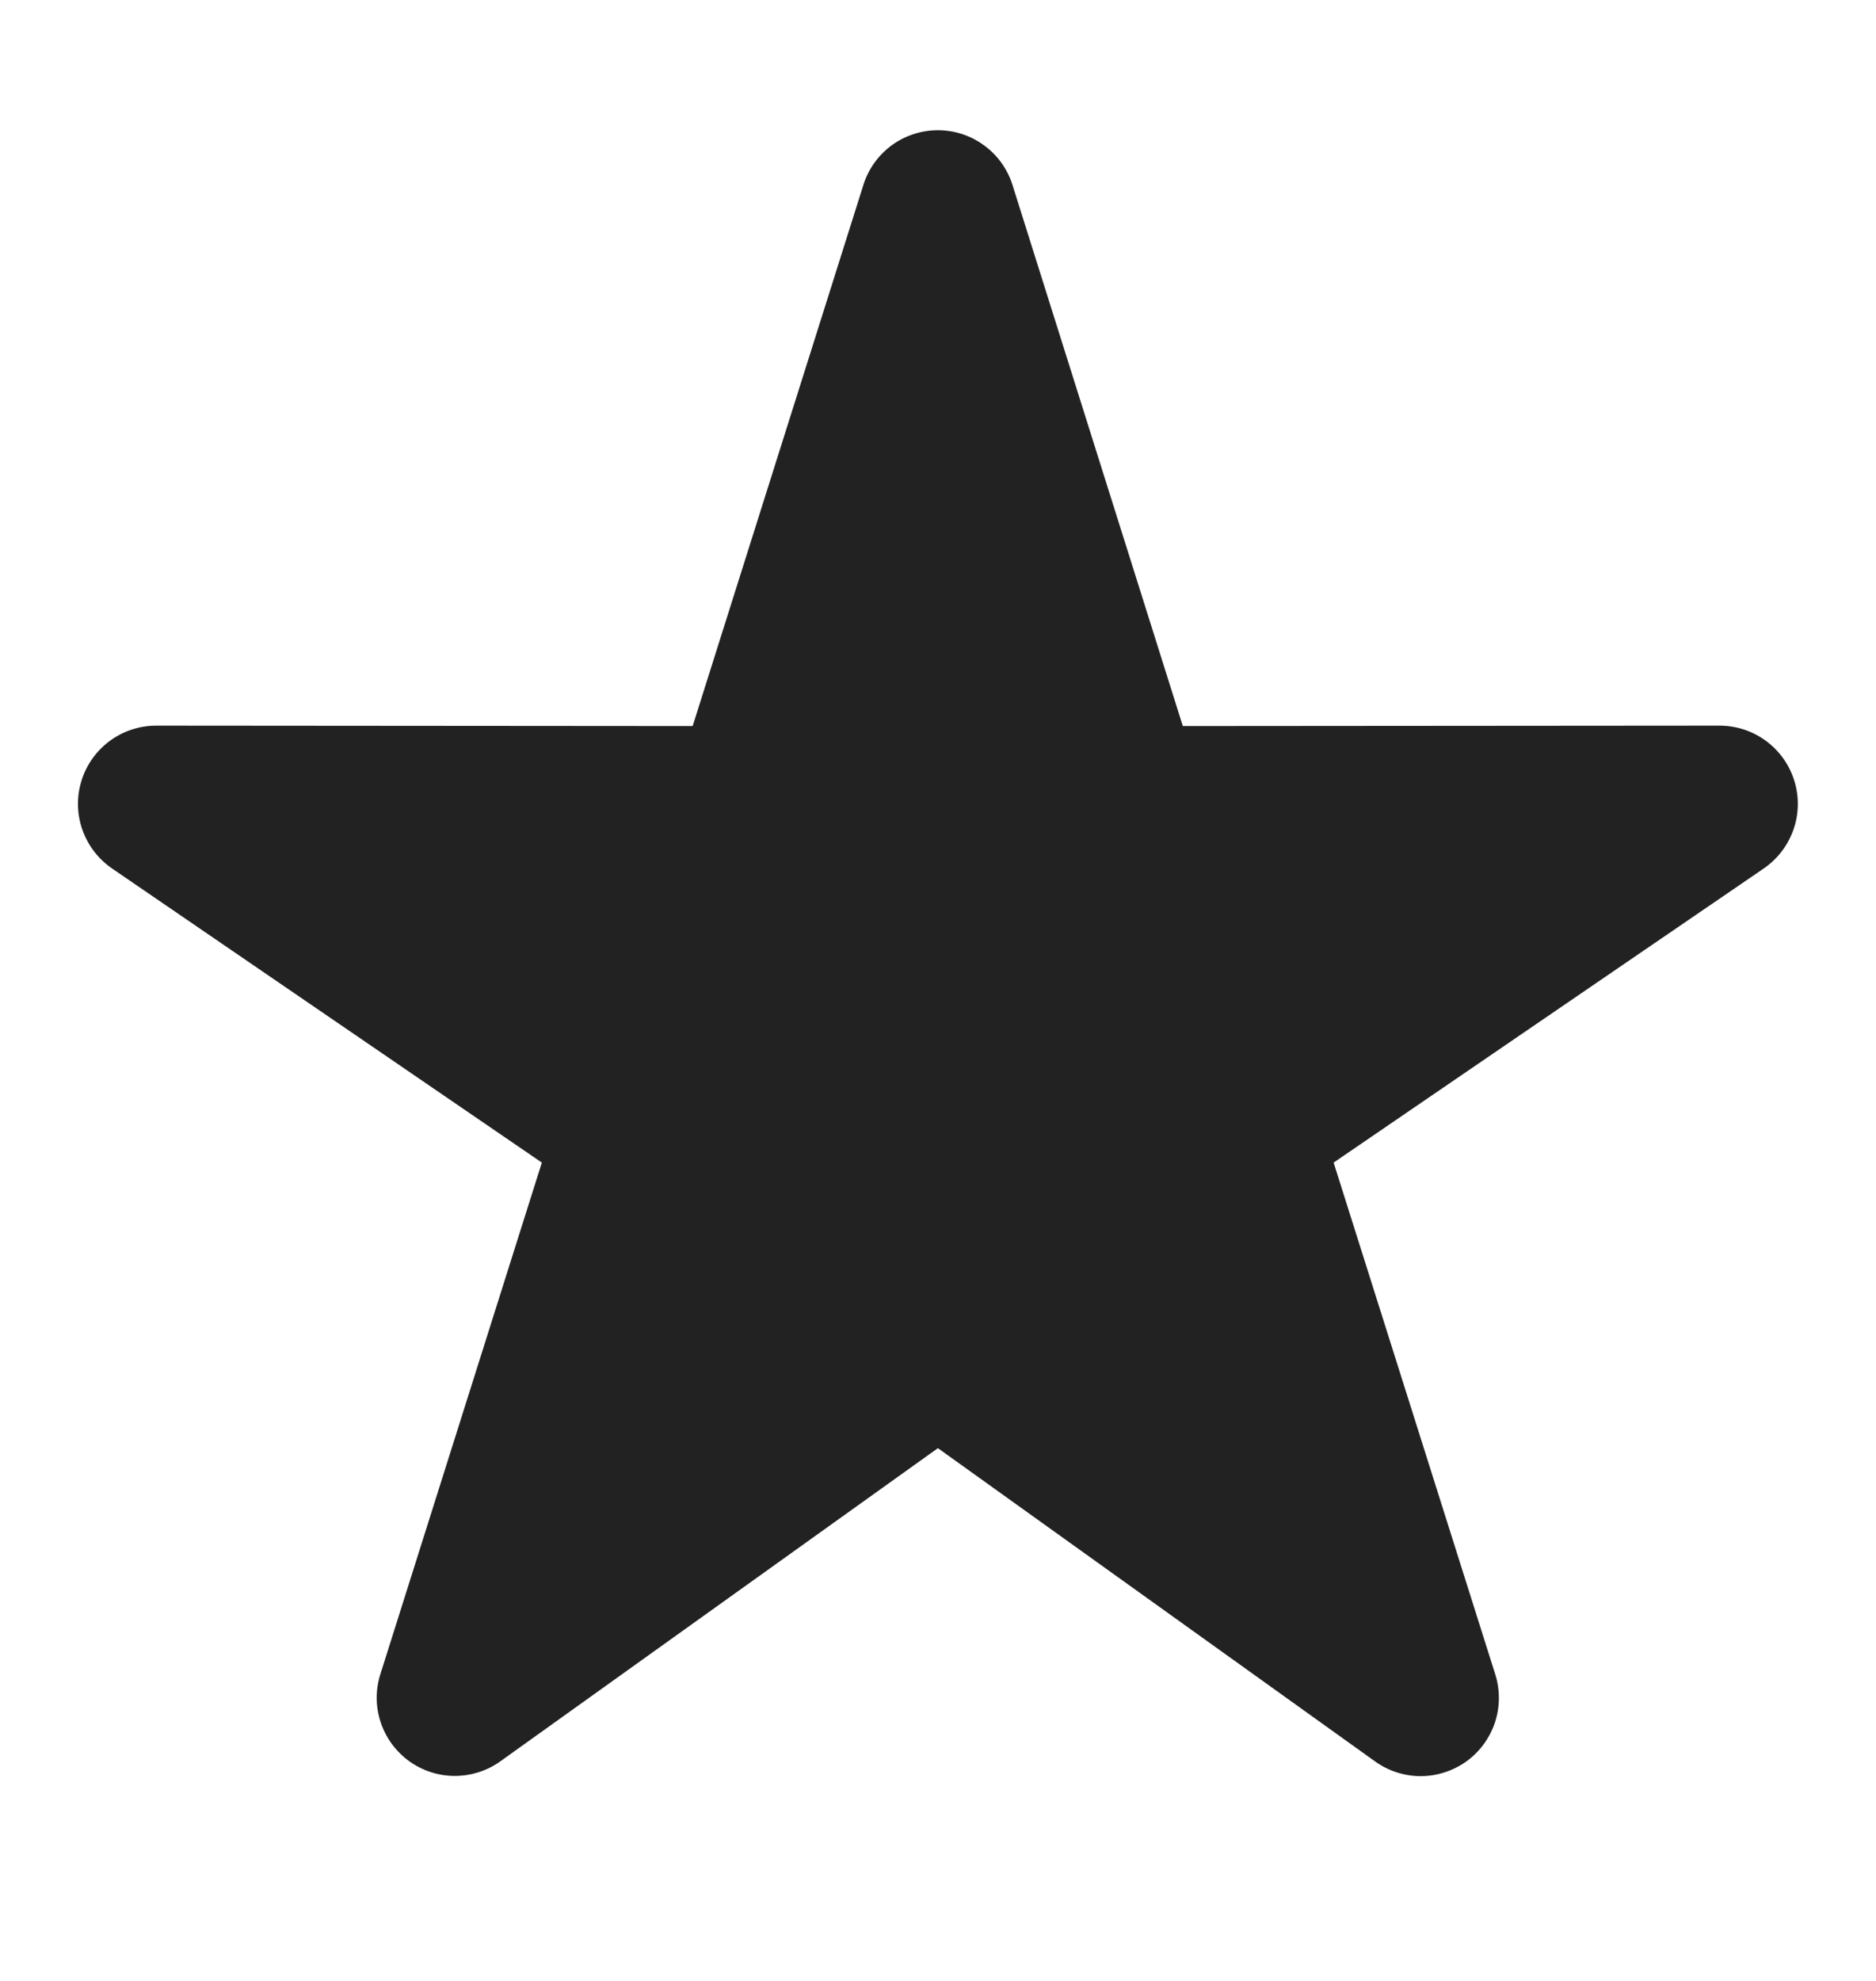 <svg width="18" height="19" viewBox="0 0 18 19" fill="none" xmlns="http://www.w3.org/2000/svg">
<path d="M9.715 1.775C9.667 1.622 9.572 1.489 9.443 1.395C9.314 1.3 9.159 1.249 8.999 1.249C8.84 1.249 8.684 1.3 8.555 1.394C8.427 1.489 8.331 1.622 8.284 1.774L6.646 6.964L1.5 6.96C1.339 6.96 1.183 7.011 1.054 7.106C0.925 7.201 0.829 7.335 0.782 7.488C0.734 7.641 0.737 7.806 0.79 7.957C0.843 8.109 0.943 8.239 1.075 8.33L5.199 11.151L3.649 16.06C3.602 16.21 3.603 16.371 3.653 16.52C3.702 16.669 3.797 16.798 3.924 16.891C4.051 16.983 4.204 17.033 4.361 17.034C4.518 17.034 4.671 16.986 4.799 16.895L8.999 13.89L13.194 16.895C13.322 16.987 13.476 17.036 13.633 17.036C13.791 17.035 13.944 16.985 14.072 16.893C14.199 16.801 14.294 16.67 14.344 16.521C14.393 16.371 14.394 16.21 14.347 16.06L12.796 11.151L16.923 8.33C17.055 8.239 17.155 8.109 17.208 7.957C17.261 7.806 17.264 7.641 17.216 7.488C17.169 7.335 17.073 7.201 16.944 7.106C16.815 7.011 16.659 6.96 16.498 6.96L11.349 6.964L9.715 1.775Z" fill="#222222"/>
</svg>
